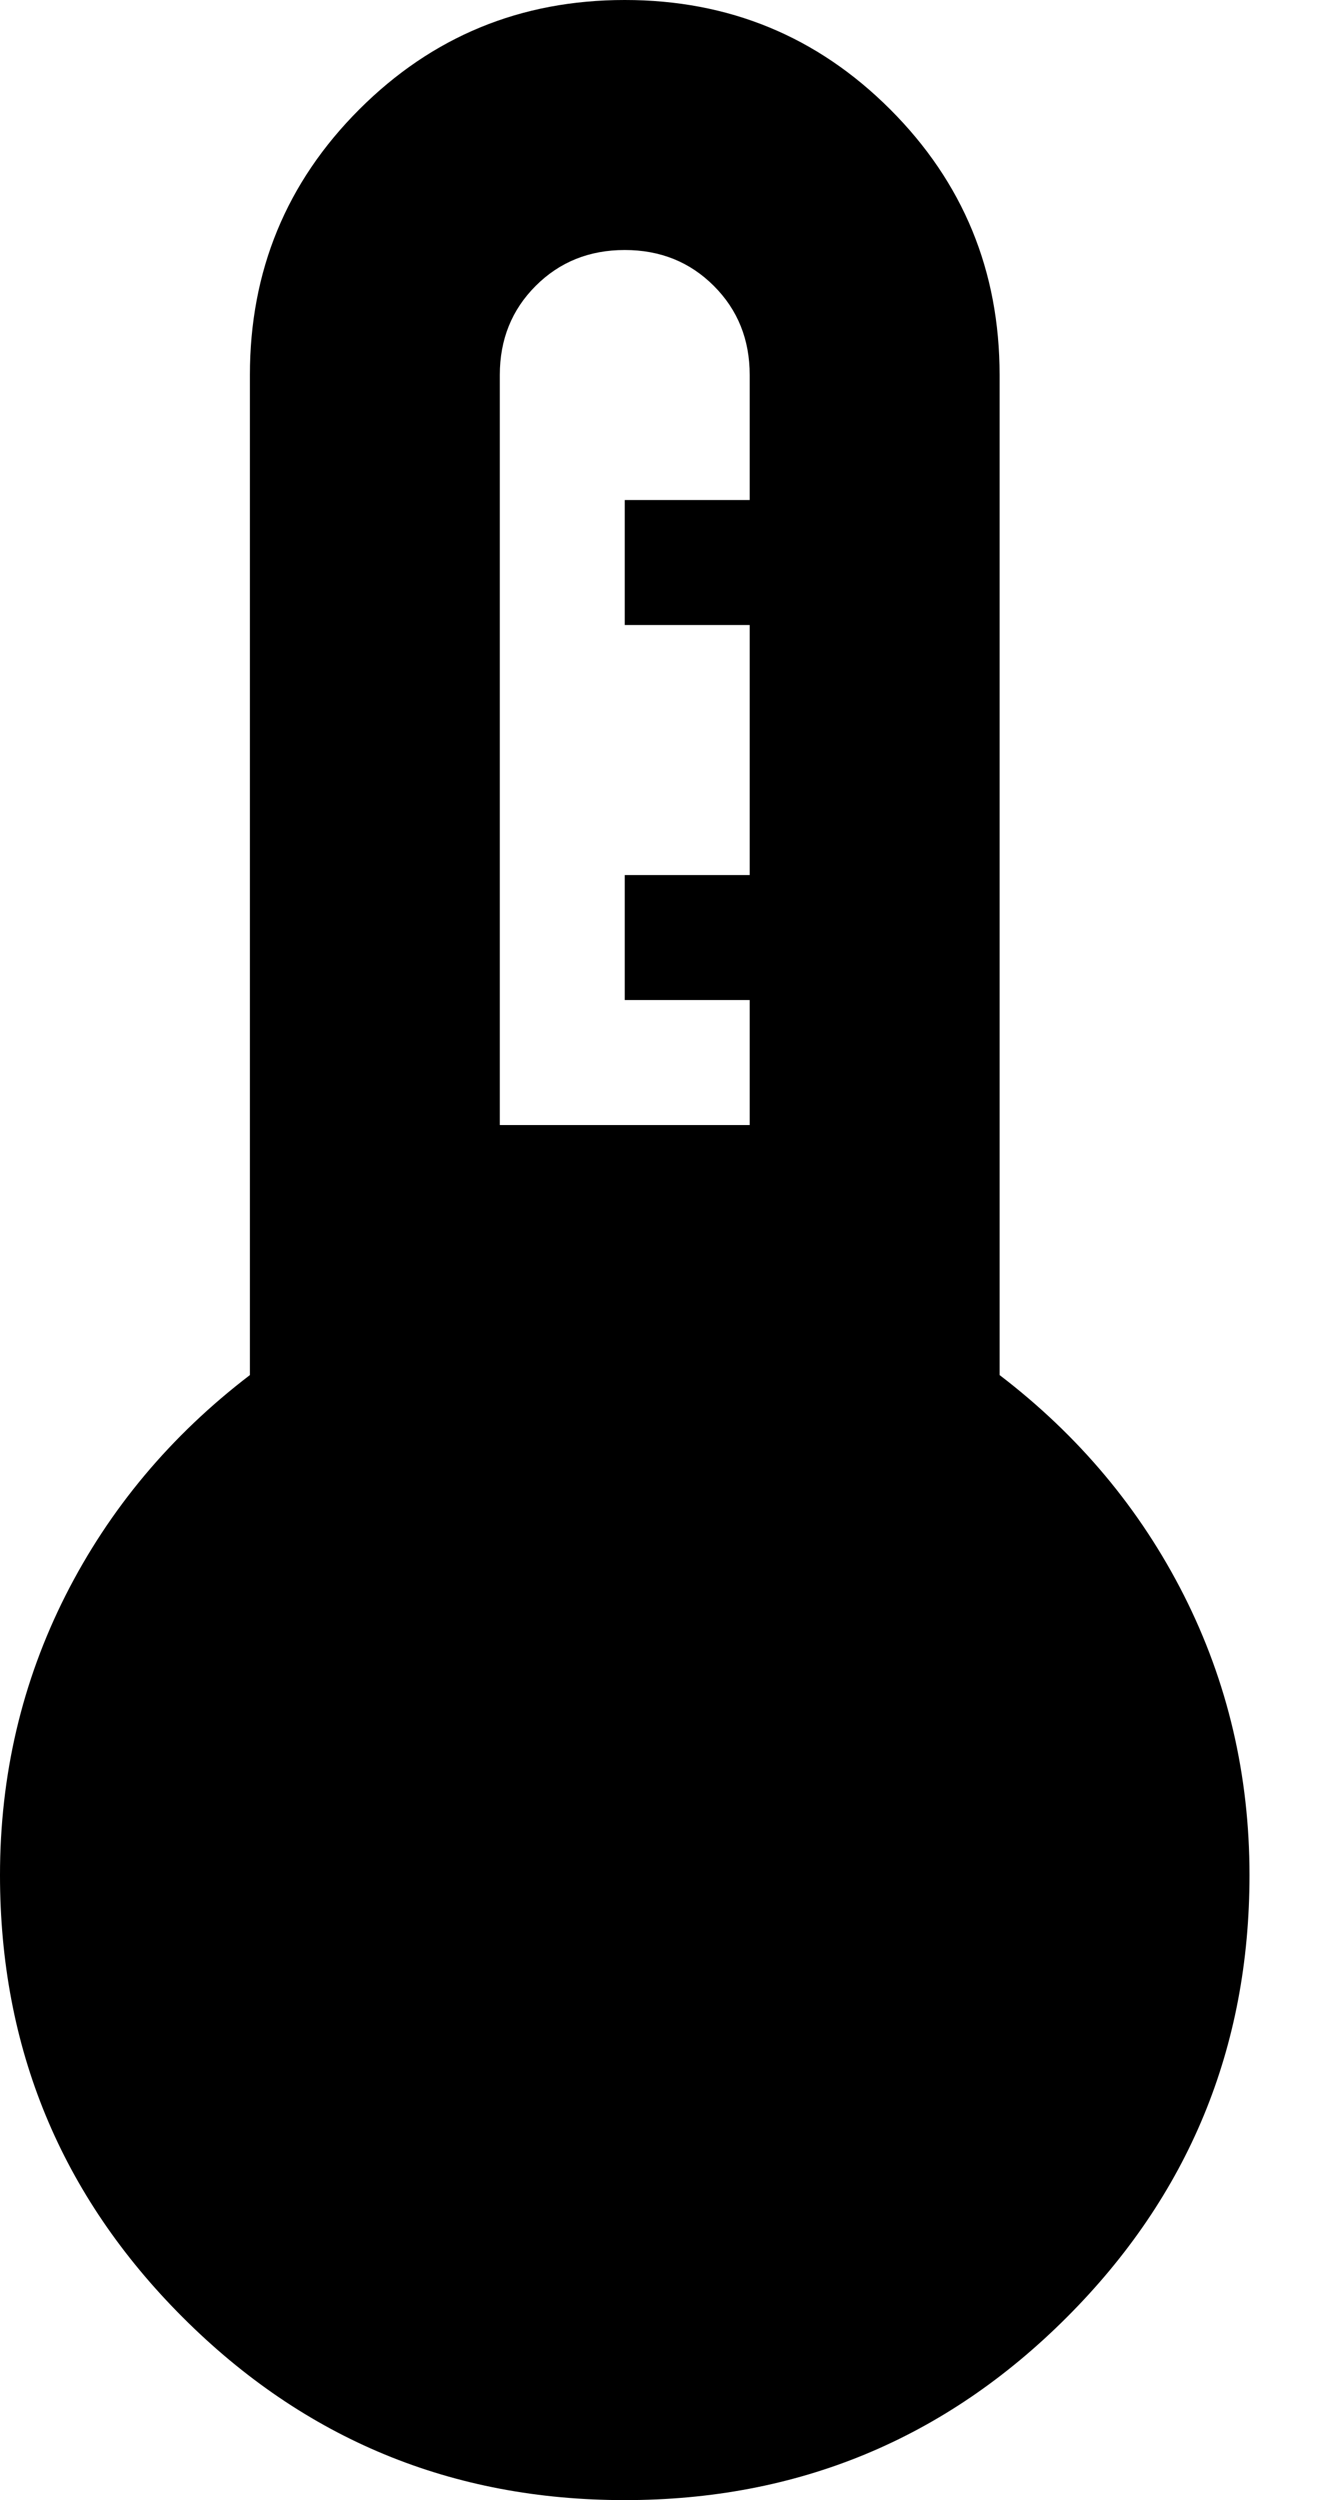 <svg width="9" height="17" viewBox="0 0 9 17" fill="none" xmlns="http://www.w3.org/2000/svg">
<path d="M4.25 17C3.074 17 2.072 16.586 1.243 15.757C0.414 14.928 0 13.926 0 12.75C0 12.07 0.149 11.436 0.446 10.848C0.744 10.26 1.162 9.761 1.7 9.35V2.55C1.7 1.842 1.948 1.24 2.444 0.744C2.94 0.248 3.542 0 4.25 0C4.958 0 5.56 0.248 6.056 0.744C6.552 1.24 6.8 1.842 6.8 2.55V9.35C7.338 9.761 7.756 10.26 8.054 10.848C8.351 11.436 8.5 12.07 8.5 12.75C8.5 13.926 8.086 14.928 7.257 15.757C6.428 16.586 5.426 17 4.25 17ZM3.4 7.65H5.1V6.8H4.25V5.95H5.1V4.25H4.25V3.4H5.1V2.55C5.1 2.309 5.019 2.107 4.856 1.944C4.693 1.781 4.491 1.7 4.25 1.7C4.009 1.7 3.807 1.781 3.644 1.944C3.481 2.107 3.4 2.309 3.4 2.55V7.65Z" fill="black"/>
</svg>

